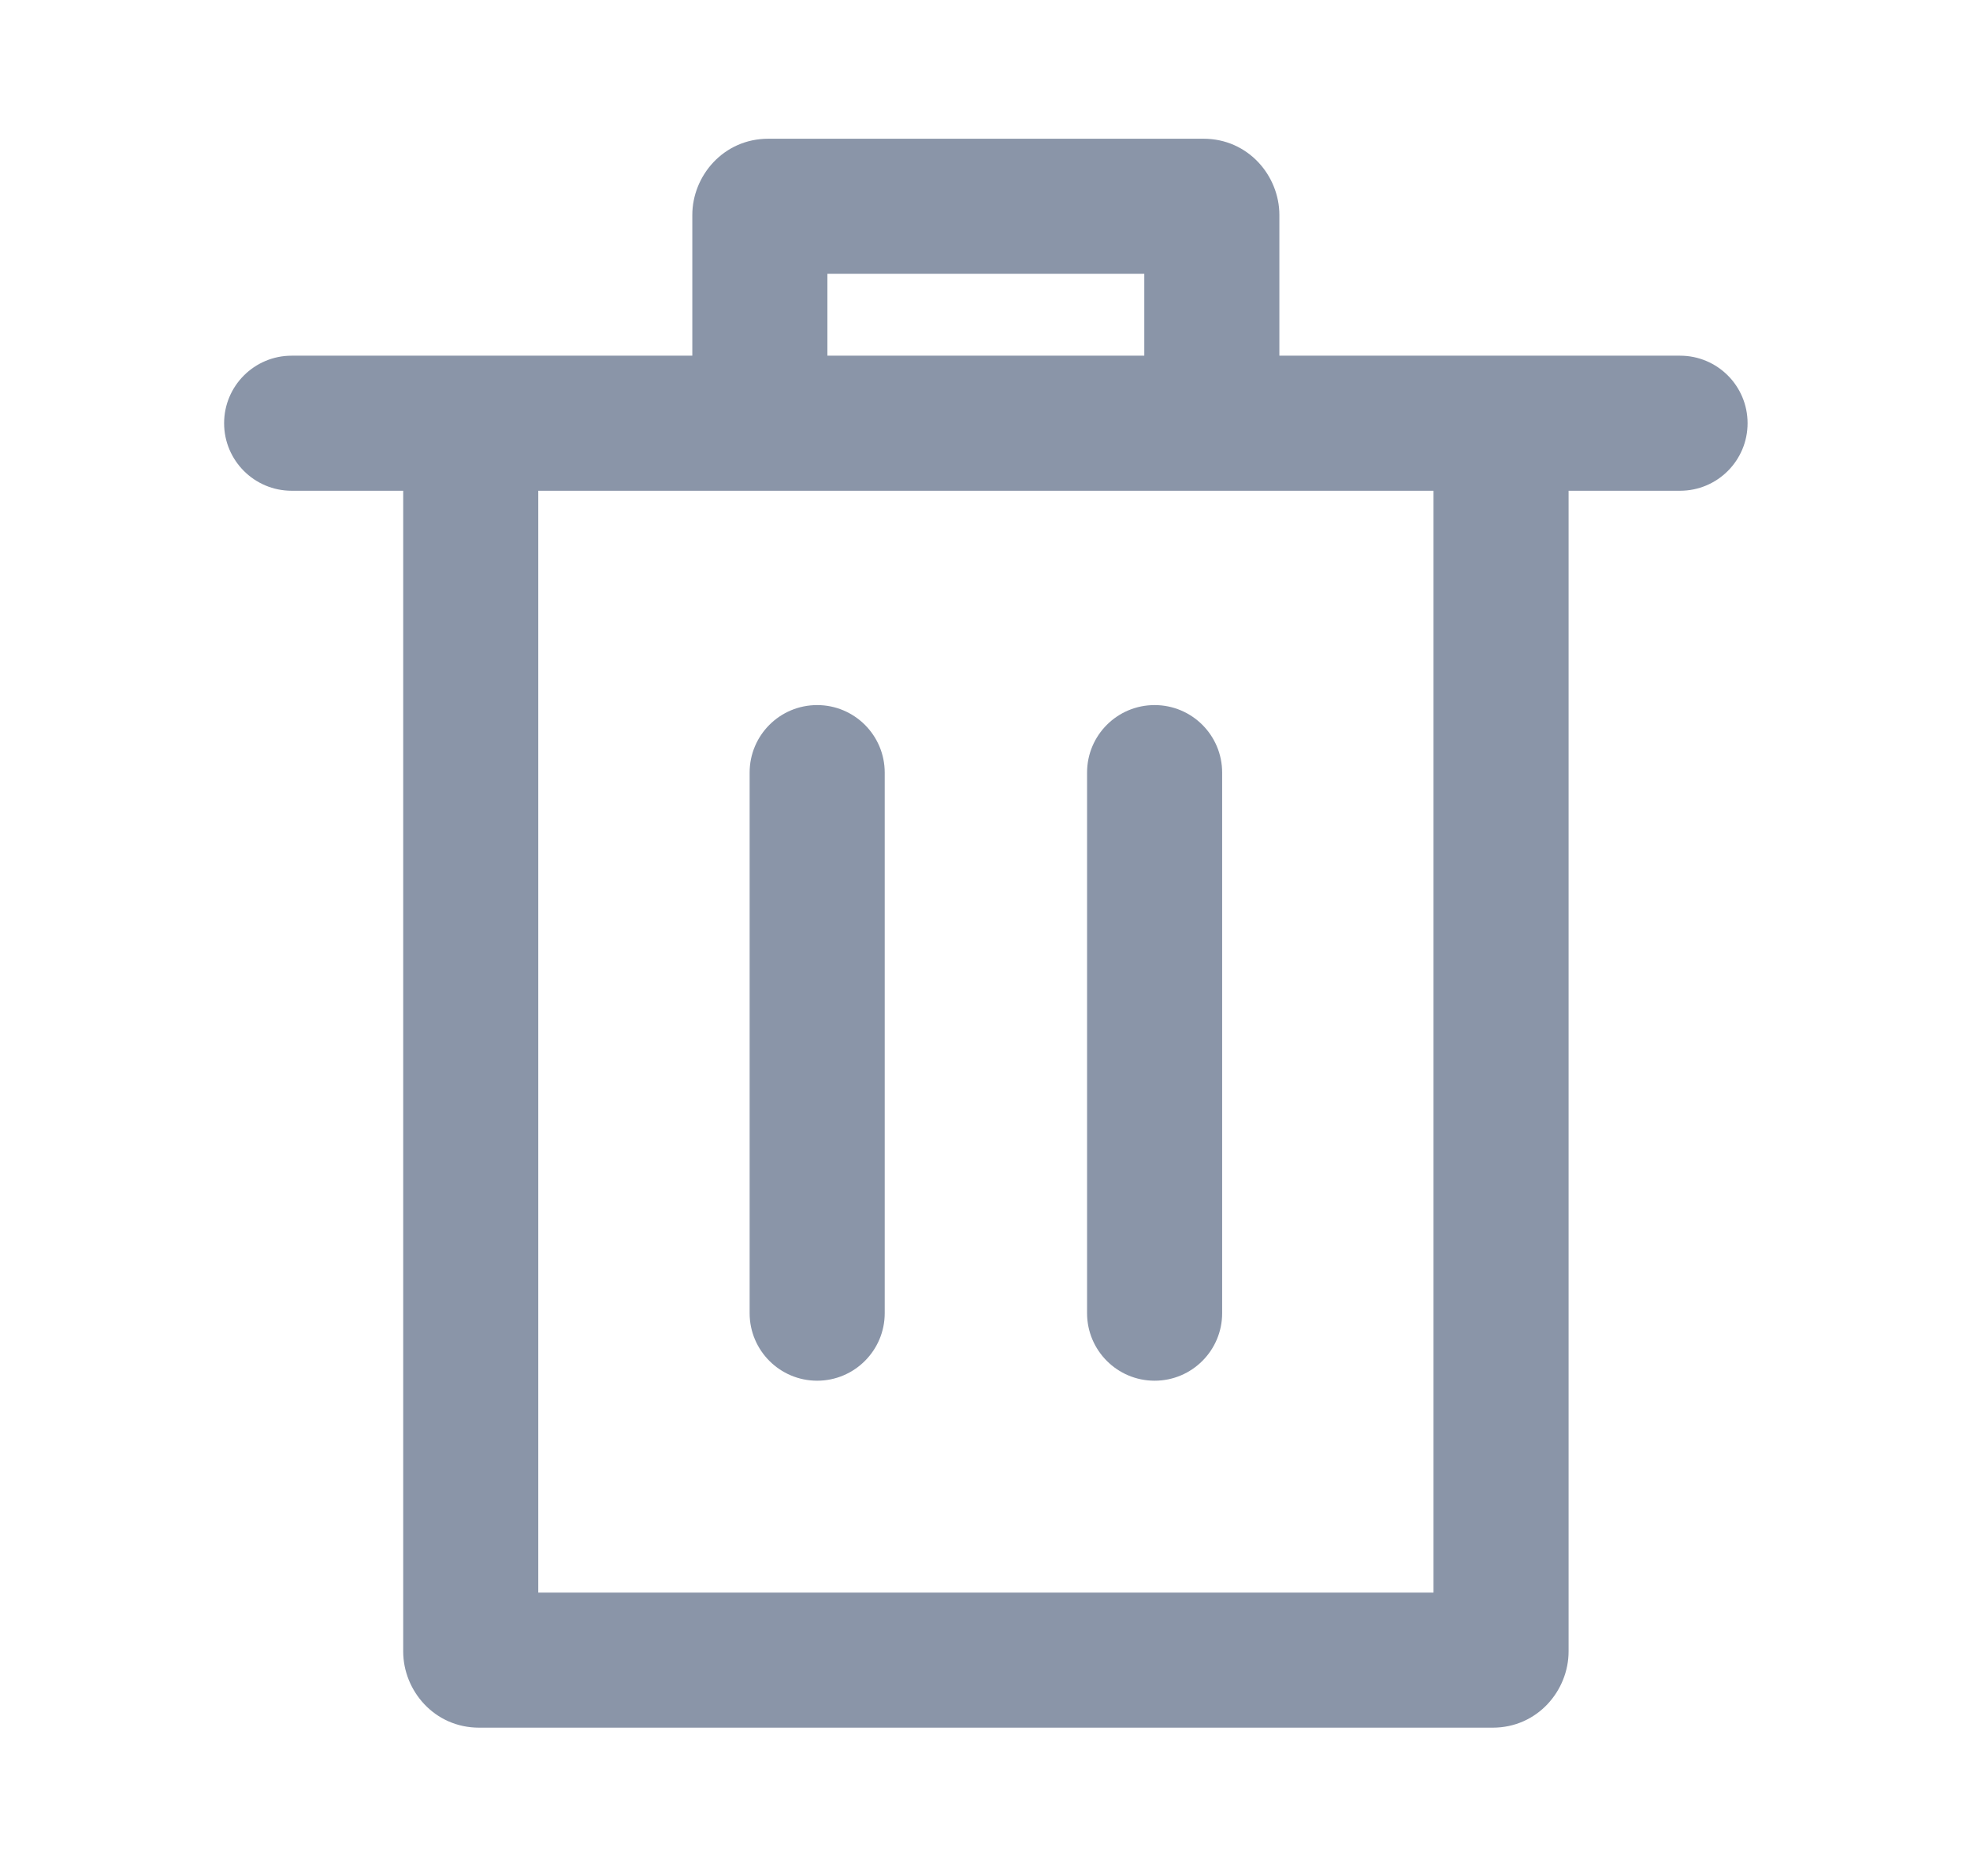 <svg width="21" height="20" viewBox="0 0 21 20" fill="none" xmlns="http://www.w3.org/2000/svg" color="#8A95A8">
<path d="M3.109 3.792C2.712 3.792 2.389 4.114 2.389 4.512C2.389 4.91 2.712 5.232 3.109 5.232L3.109 3.792ZM17.909 5.232C18.307 5.232 18.629 4.91 18.629 4.512C18.629 4.114 18.307 3.792 17.909 3.792V5.232ZM9.431 8.237C9.431 7.839 9.108 7.517 8.711 7.517C8.313 7.517 7.991 7.839 7.991 8.237L9.431 8.237ZM7.991 14C7.991 14.397 8.313 14.72 8.711 14.72C9.108 14.72 9.431 14.397 9.431 14H7.991ZM13.028 8.237C13.028 7.839 12.706 7.517 12.308 7.517C11.91 7.517 11.588 7.839 11.588 8.237H13.028ZM11.588 14C11.588 14.397 11.91 14.72 12.308 14.72C12.706 14.72 13.028 14.397 13.028 14H11.588ZM3.109 4.512L3.109 5.232L17.909 5.232V4.512V3.792L3.109 3.792L3.109 4.512ZM8.1 3.822H8.82V2.292H8.1H7.38V3.822H8.1ZM12.918 2.292H12.198V3.822H12.918H13.638V2.292H12.918ZM12.829 2.199V2.919C12.45 2.919 12.198 2.607 12.198 2.292H12.918H13.638C13.638 1.875 13.307 1.479 12.829 1.479V2.199ZM8.1 2.292H8.82C8.82 2.607 8.569 2.919 8.19 2.919V2.199V1.479C7.712 1.479 7.38 1.875 7.38 2.292H8.1ZM5.018 5.23H4.298V17.606H5.018H5.738V5.23H5.018ZM5.107 17.699V18.419H15.912V17.699V16.979H5.107V17.699ZM16.001 17.606H16.721V5.23H16.001H15.281V17.606H16.001ZM15.912 17.699V18.419C16.39 18.419 16.721 18.023 16.721 17.606H16.001H15.281C15.281 17.291 15.533 16.979 15.912 16.979V17.699ZM5.018 17.606H4.298C4.298 18.023 4.629 18.419 5.107 18.419V17.699V16.979C5.486 16.979 5.738 17.291 5.738 17.606H5.018ZM8.711 8.237L7.991 8.237L7.991 14H8.711H9.431L9.431 8.237H8.711ZM12.308 8.237H11.588V14H12.308H13.028V8.237H12.308ZM8.19 2.199V2.919H10.509V2.199V1.479H8.19V2.199ZM10.509 2.199V2.919H12.829V2.199V1.479H10.509V2.199Z" fill="currentColor"/>
</svg>
